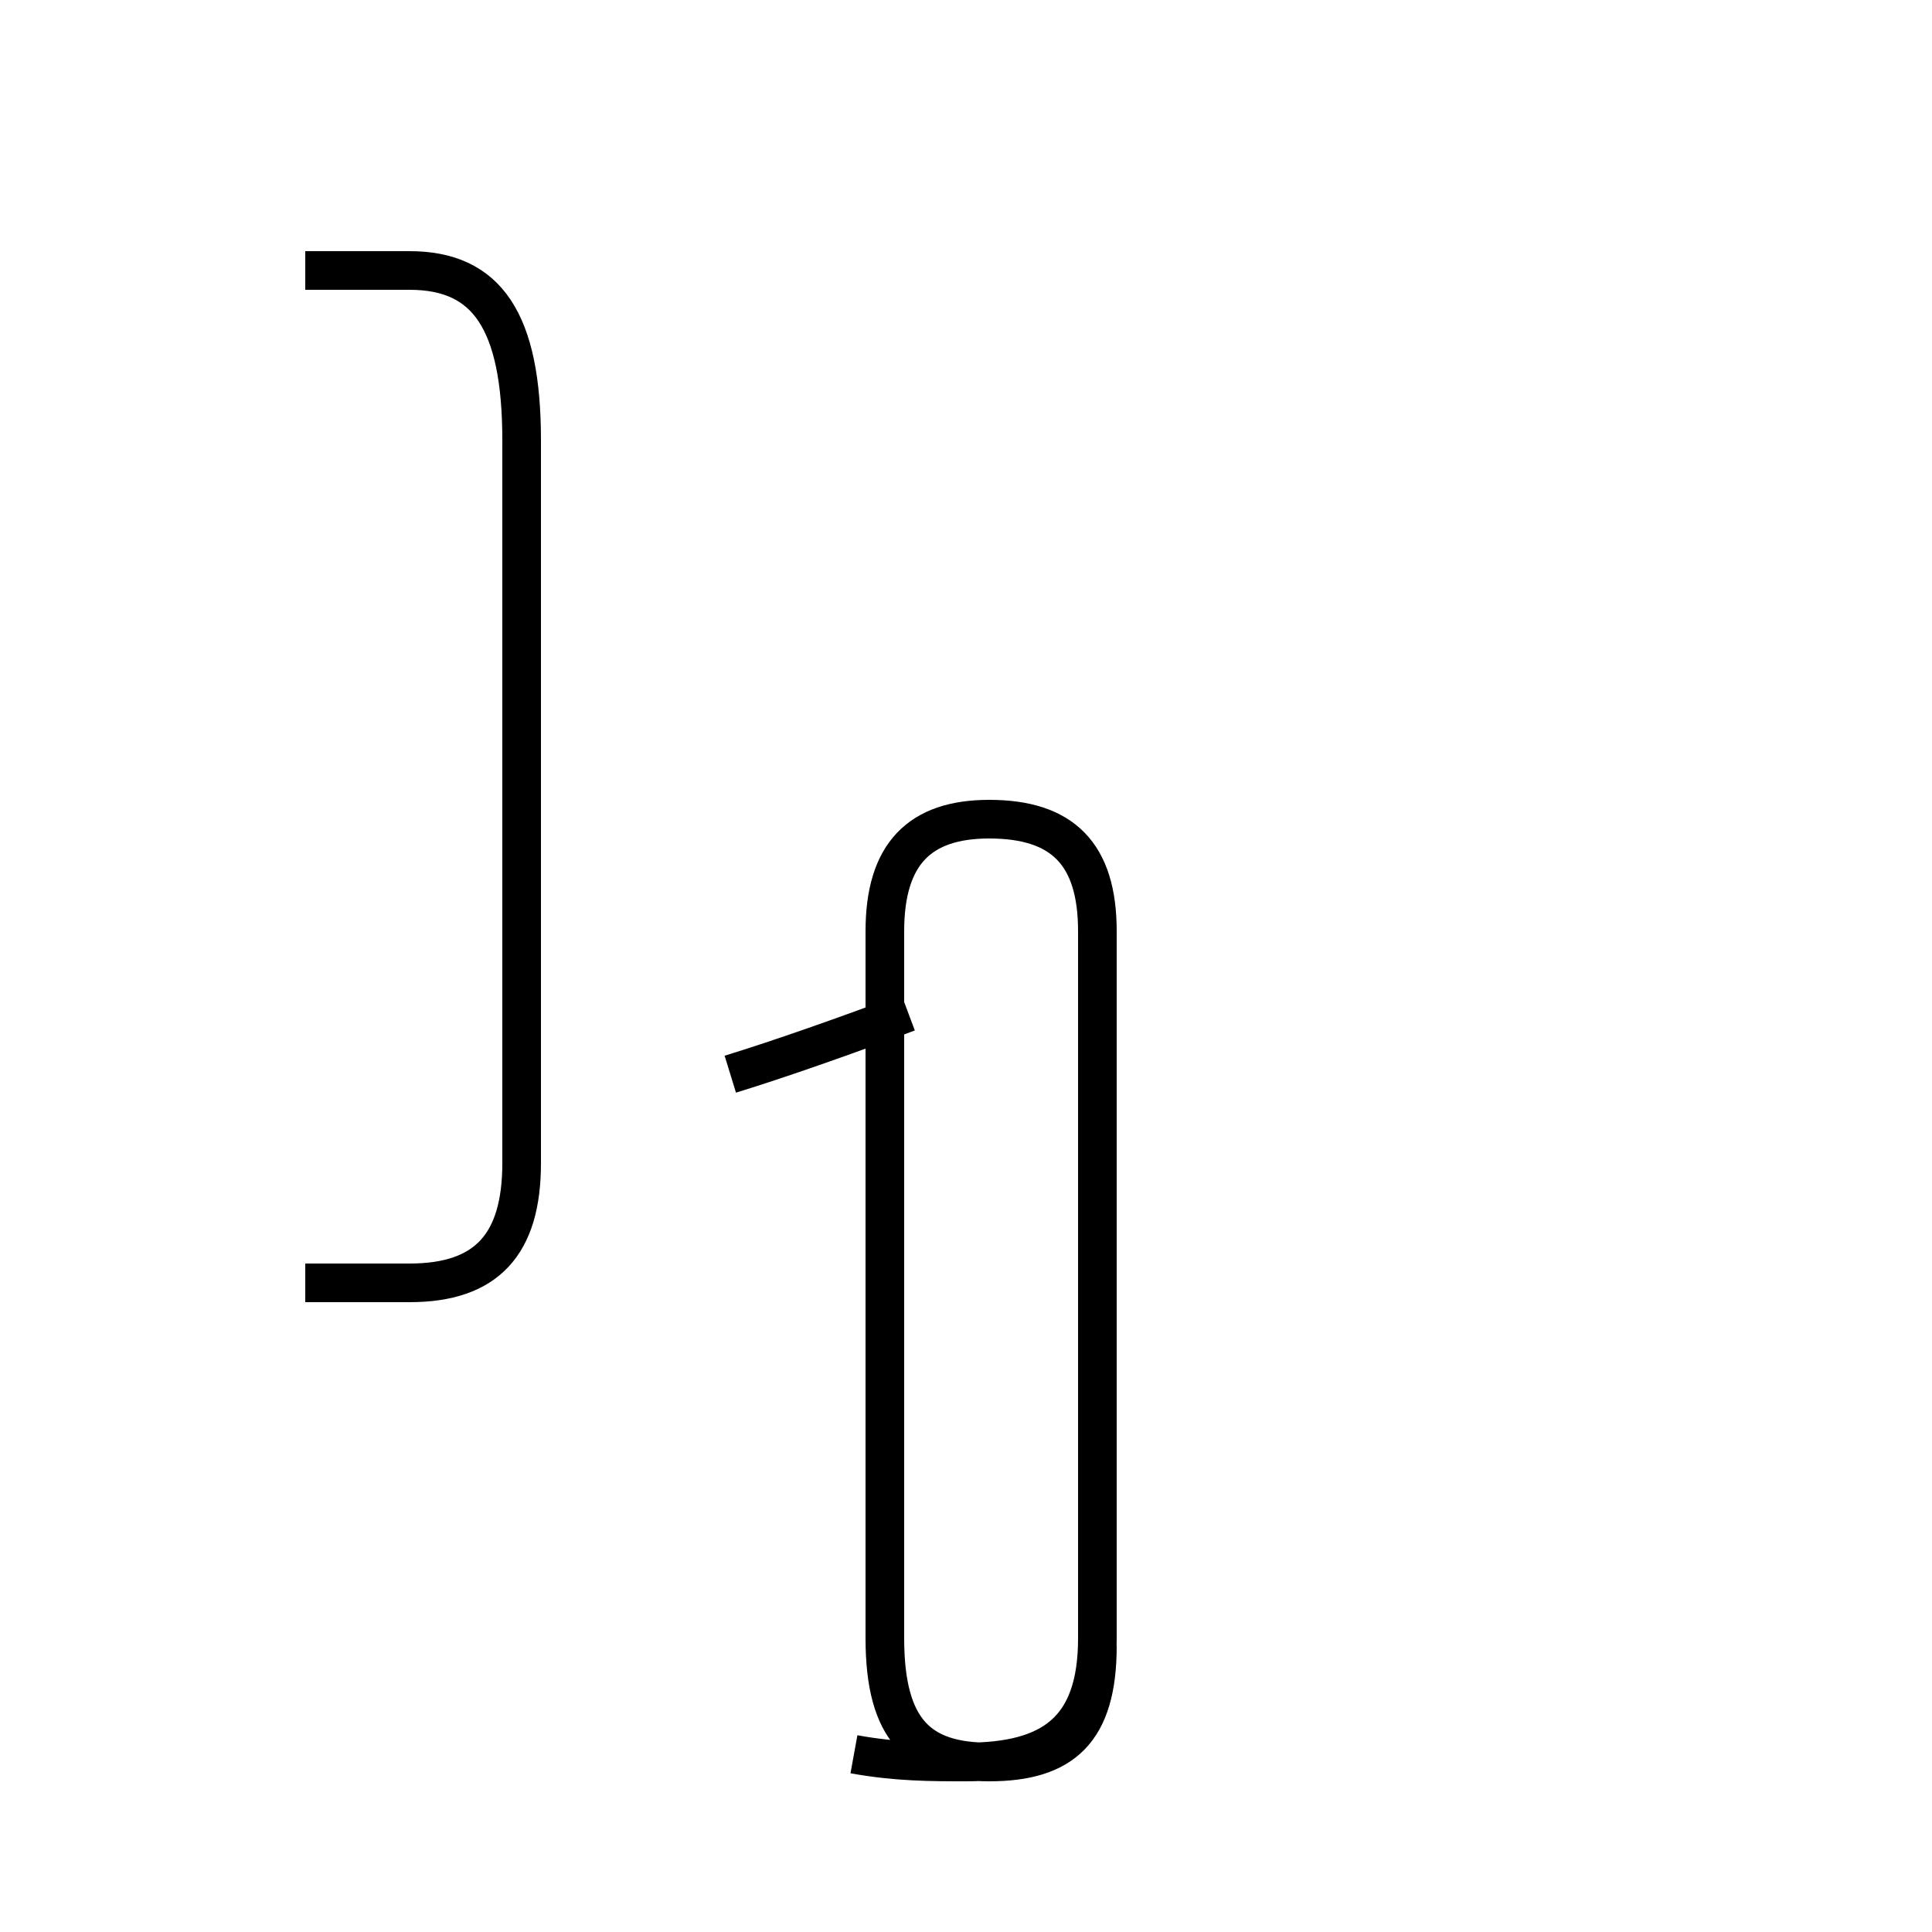 <?xml version='1.0' encoding='utf8'?>
<svg viewBox="0.0 -44.0 50.0 50.0" version="1.1" xmlns="http://www.w3.org/2000/svg">
<rect x="0.0" y="-44.0" width="50.0" height="50.0" fill="#808080" stroke="none"/>
<rect x="-1000" y="-1000" width="2000" height="2000" stroke="white" fill="white"/>
<g style="fill:none; stroke:#000000;  stroke-width:1">
<path d="M 7.9 10.8 L 10.6 10.8 C 12.6 10.8 13.5 11.8 13.5 13.9 L 13.5 32.6 C 13.5 35.7 12.6 37.0 10.6 37.0 L 7.9 37.0 M 18.9 16.2 C 20.2 16.6 21.9 17.2 23.5 17.8 M 22.1 -1.4 C 23.2 -1.6 24.1 -1.6 25.0 -1.6 C 27.2 -1.6 28.4 -0.8 28.4 1.6 L 28.4 19.9 C 28.4 21.9 27.5 22.8 25.6 22.8 C 23.8 22.8 22.9 21.9 22.9 19.9 L 22.9 1.6 C 22.9 -0.8 23.8 -1.6 25.6 -1.6 C 27.5 -1.6 28.4 -0.8 28.4 1.4 " transform="scale(1, -1)" />
</g>
</svg>